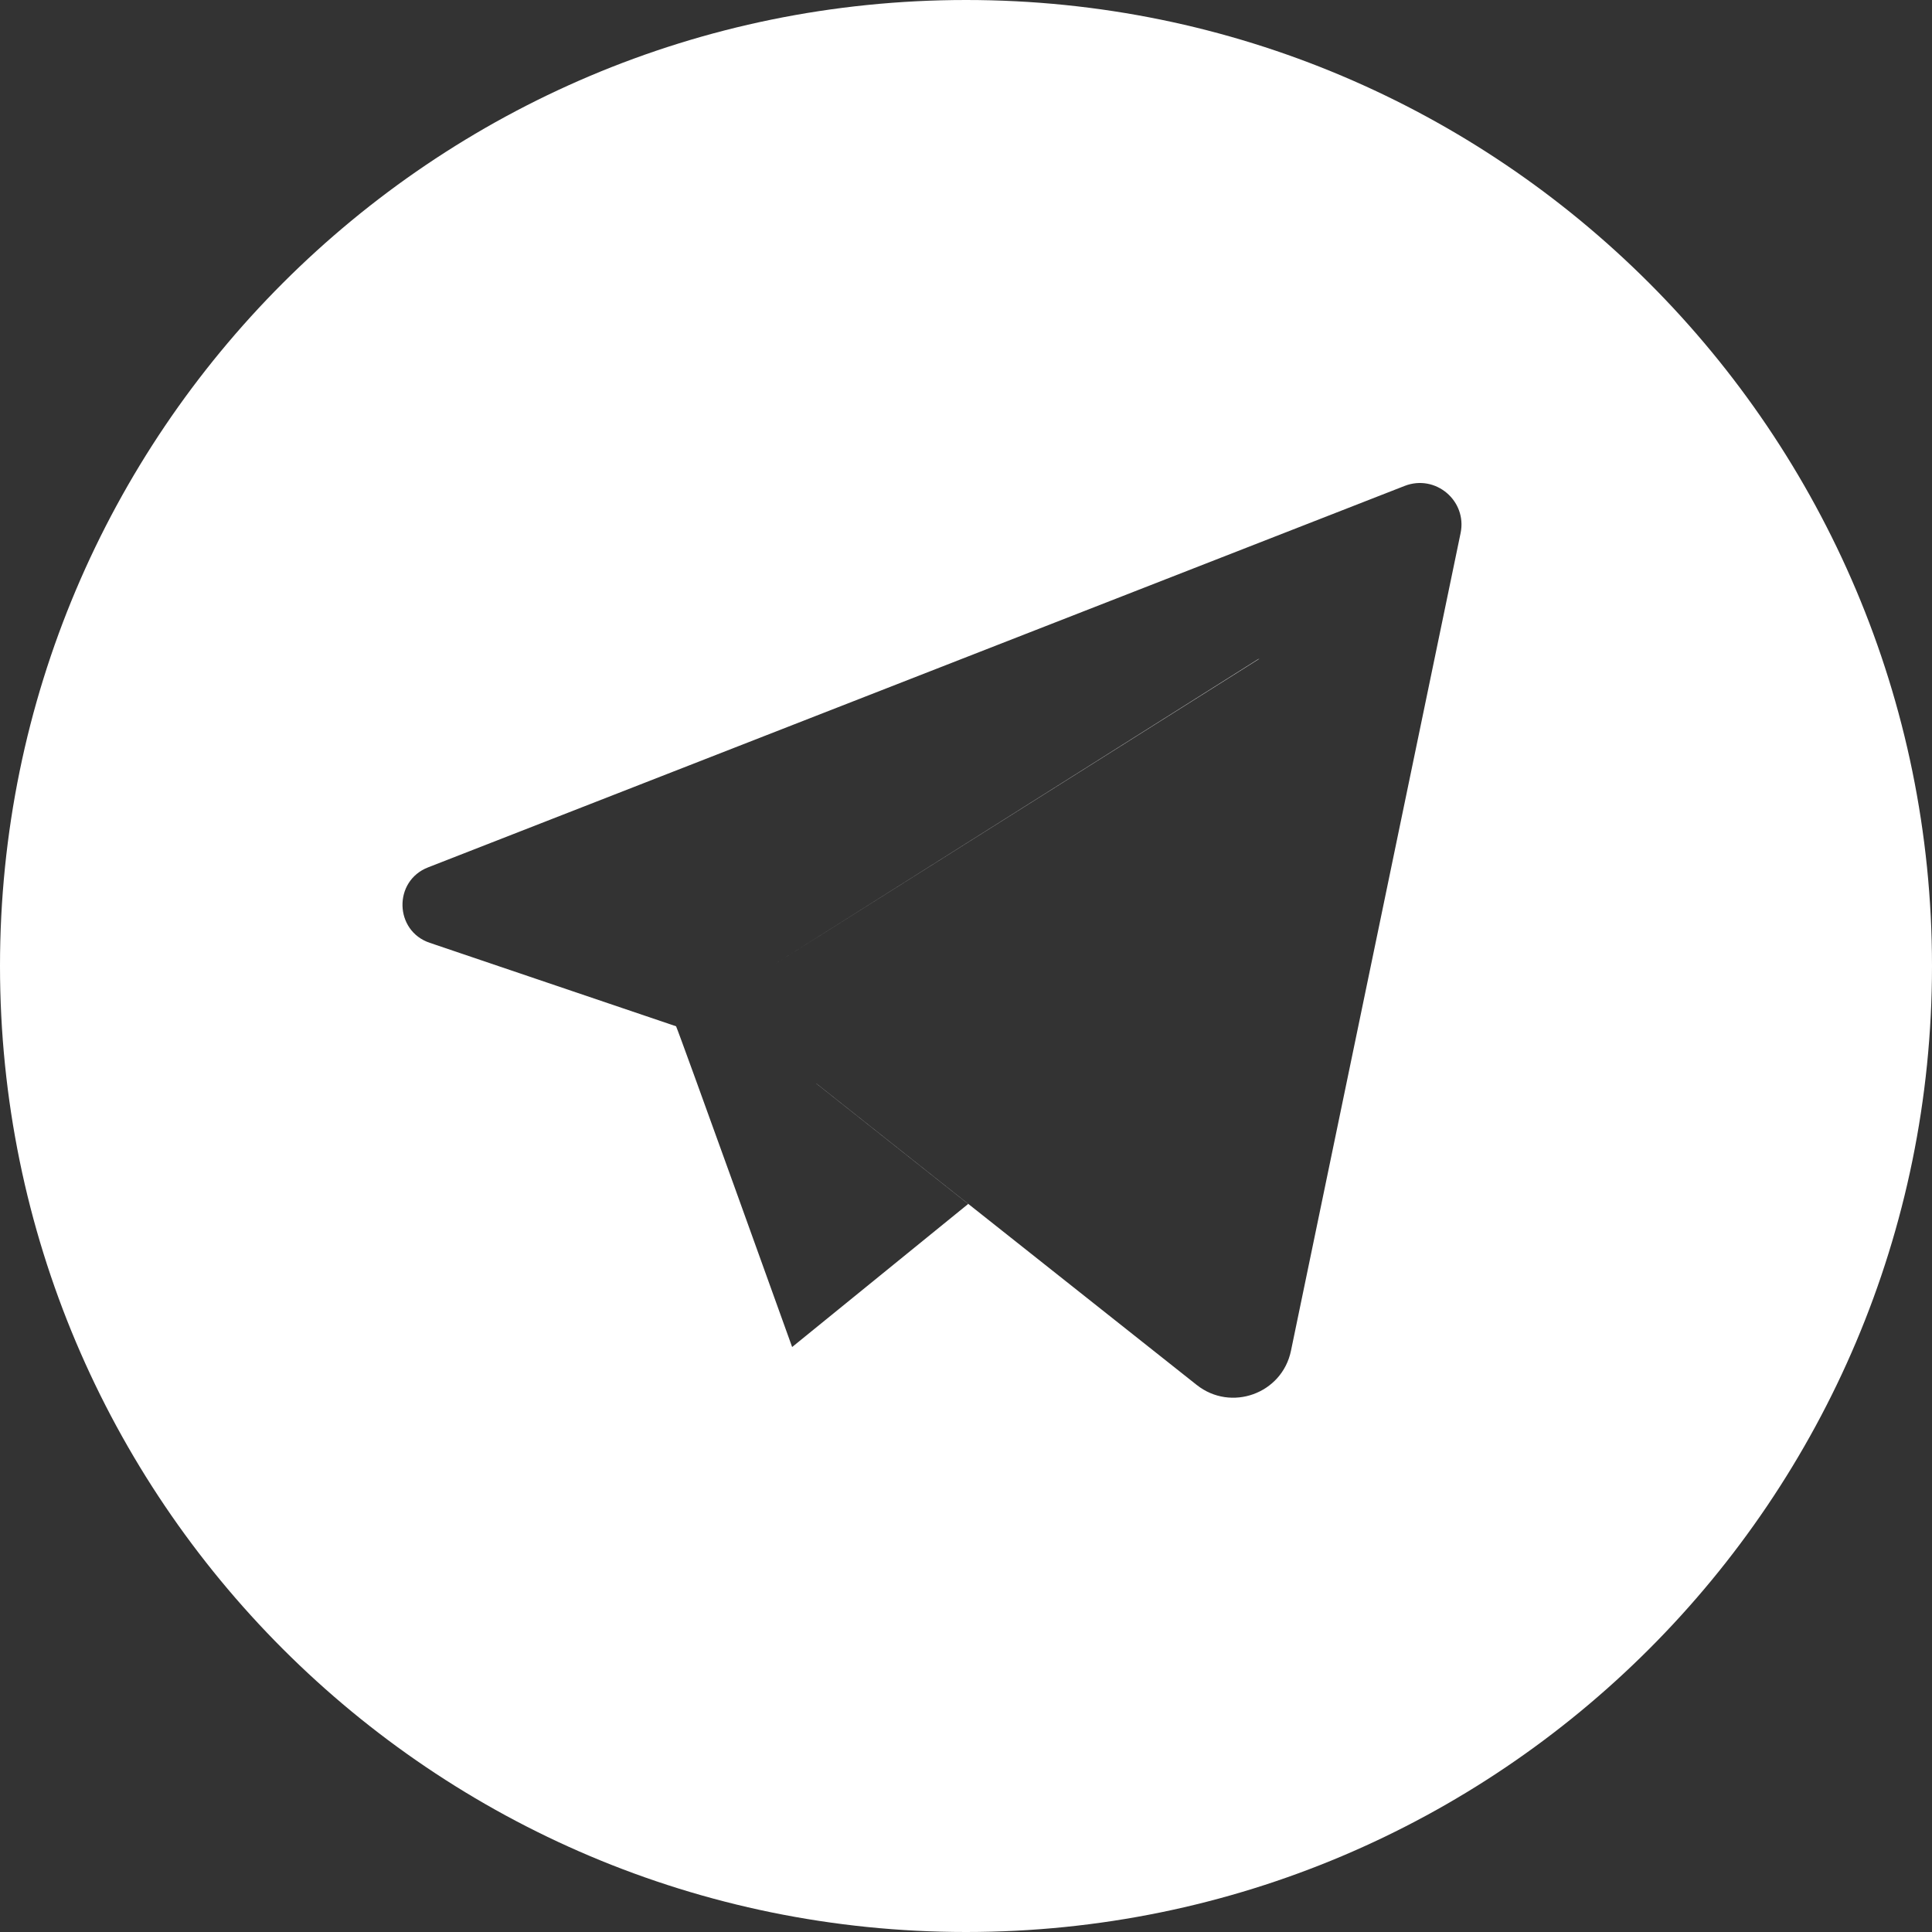 <svg width="30" height="30" viewBox="0 0 30 30" fill="none" xmlns="http://www.w3.org/2000/svg">
<rect x="0" y="0" width="30" height="30" fill="#333333" stroke="none"/>
<path fill-rule="evenodd" clip-rule="evenodd" d="M30 15C30 6.716 23.284 0 15.001 0C6.716 0 0 6.716 0 15C0 23.285 6.716 30 15.001 30C23.284 30 30 23.285 30 15ZM6.646 13.469L21.812 7.545C22.291 7.359 22.784 7.777 22.68 8.278L20.046 20.975C19.908 21.641 19.116 21.928 18.582 21.505L12.677 16.825L12.746 16.762L12.676 16.826L12.676 16.826L15.034 18.695L12.301 20.916L12.301 20.918L12.3 20.916L12.299 20.917L12.299 20.913C12.242 20.754 10.542 16.024 10.498 15.936L10.498 15.936L6.673 14.64C6.122 14.454 6.105 13.68 6.646 13.469ZM11.979 15.003L19.557 10.228C19.547 10.231 19.536 10.236 19.525 10.243L11.979 15.003Z" fill="white"/>
</svg>
